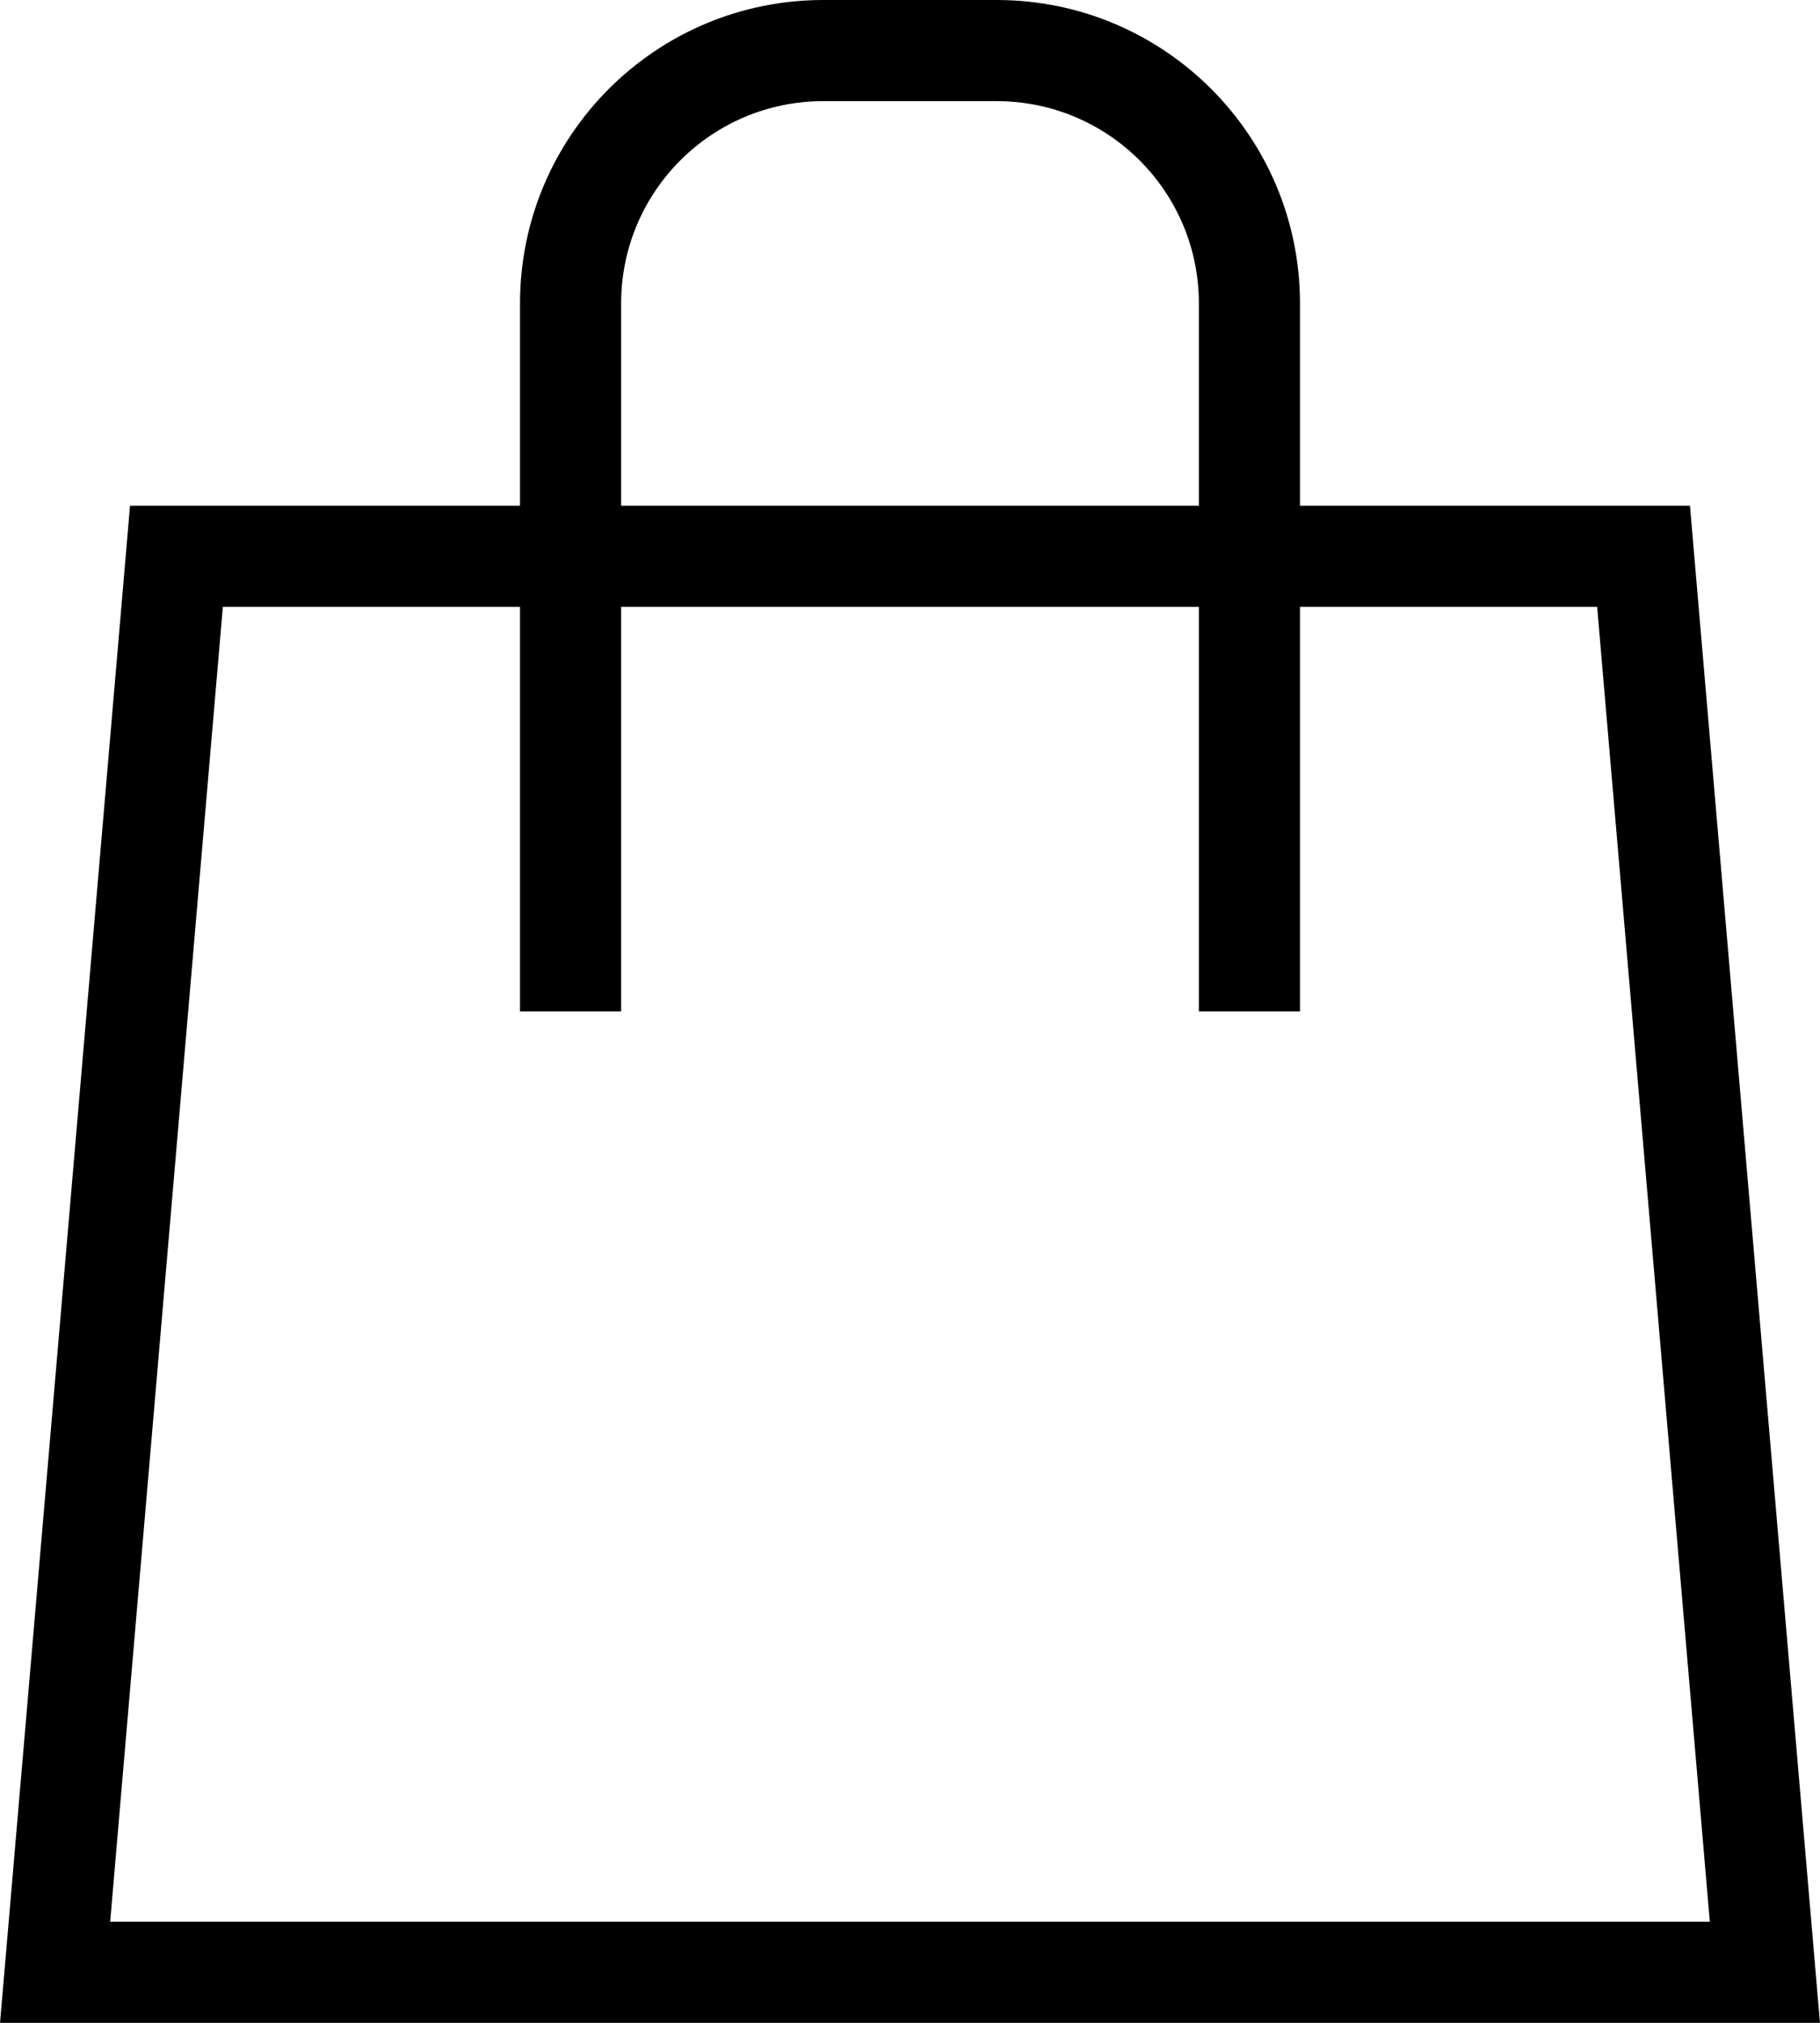 <svg width="18" height="20" viewBox="0 0 18 20" fill="none" xmlns="http://www.w3.org/2000/svg">
<path d="M0.545 19.5L1.745 5.5H16.255L17.455 19.5H0.545Z" stroke="black"/>
<path fill-rule="evenodd" clip-rule="evenodd" d="M8.143 1H9.857C10.961 1 11.857 1.895 11.857 3V10H12.857V3C12.857 1.343 11.514 0 9.857 0H8.143C6.486 0 5.143 1.343 5.143 3V10H6.143V3C6.143 1.895 7.038 1 8.143 1Z" fill="black"/>
</svg>
